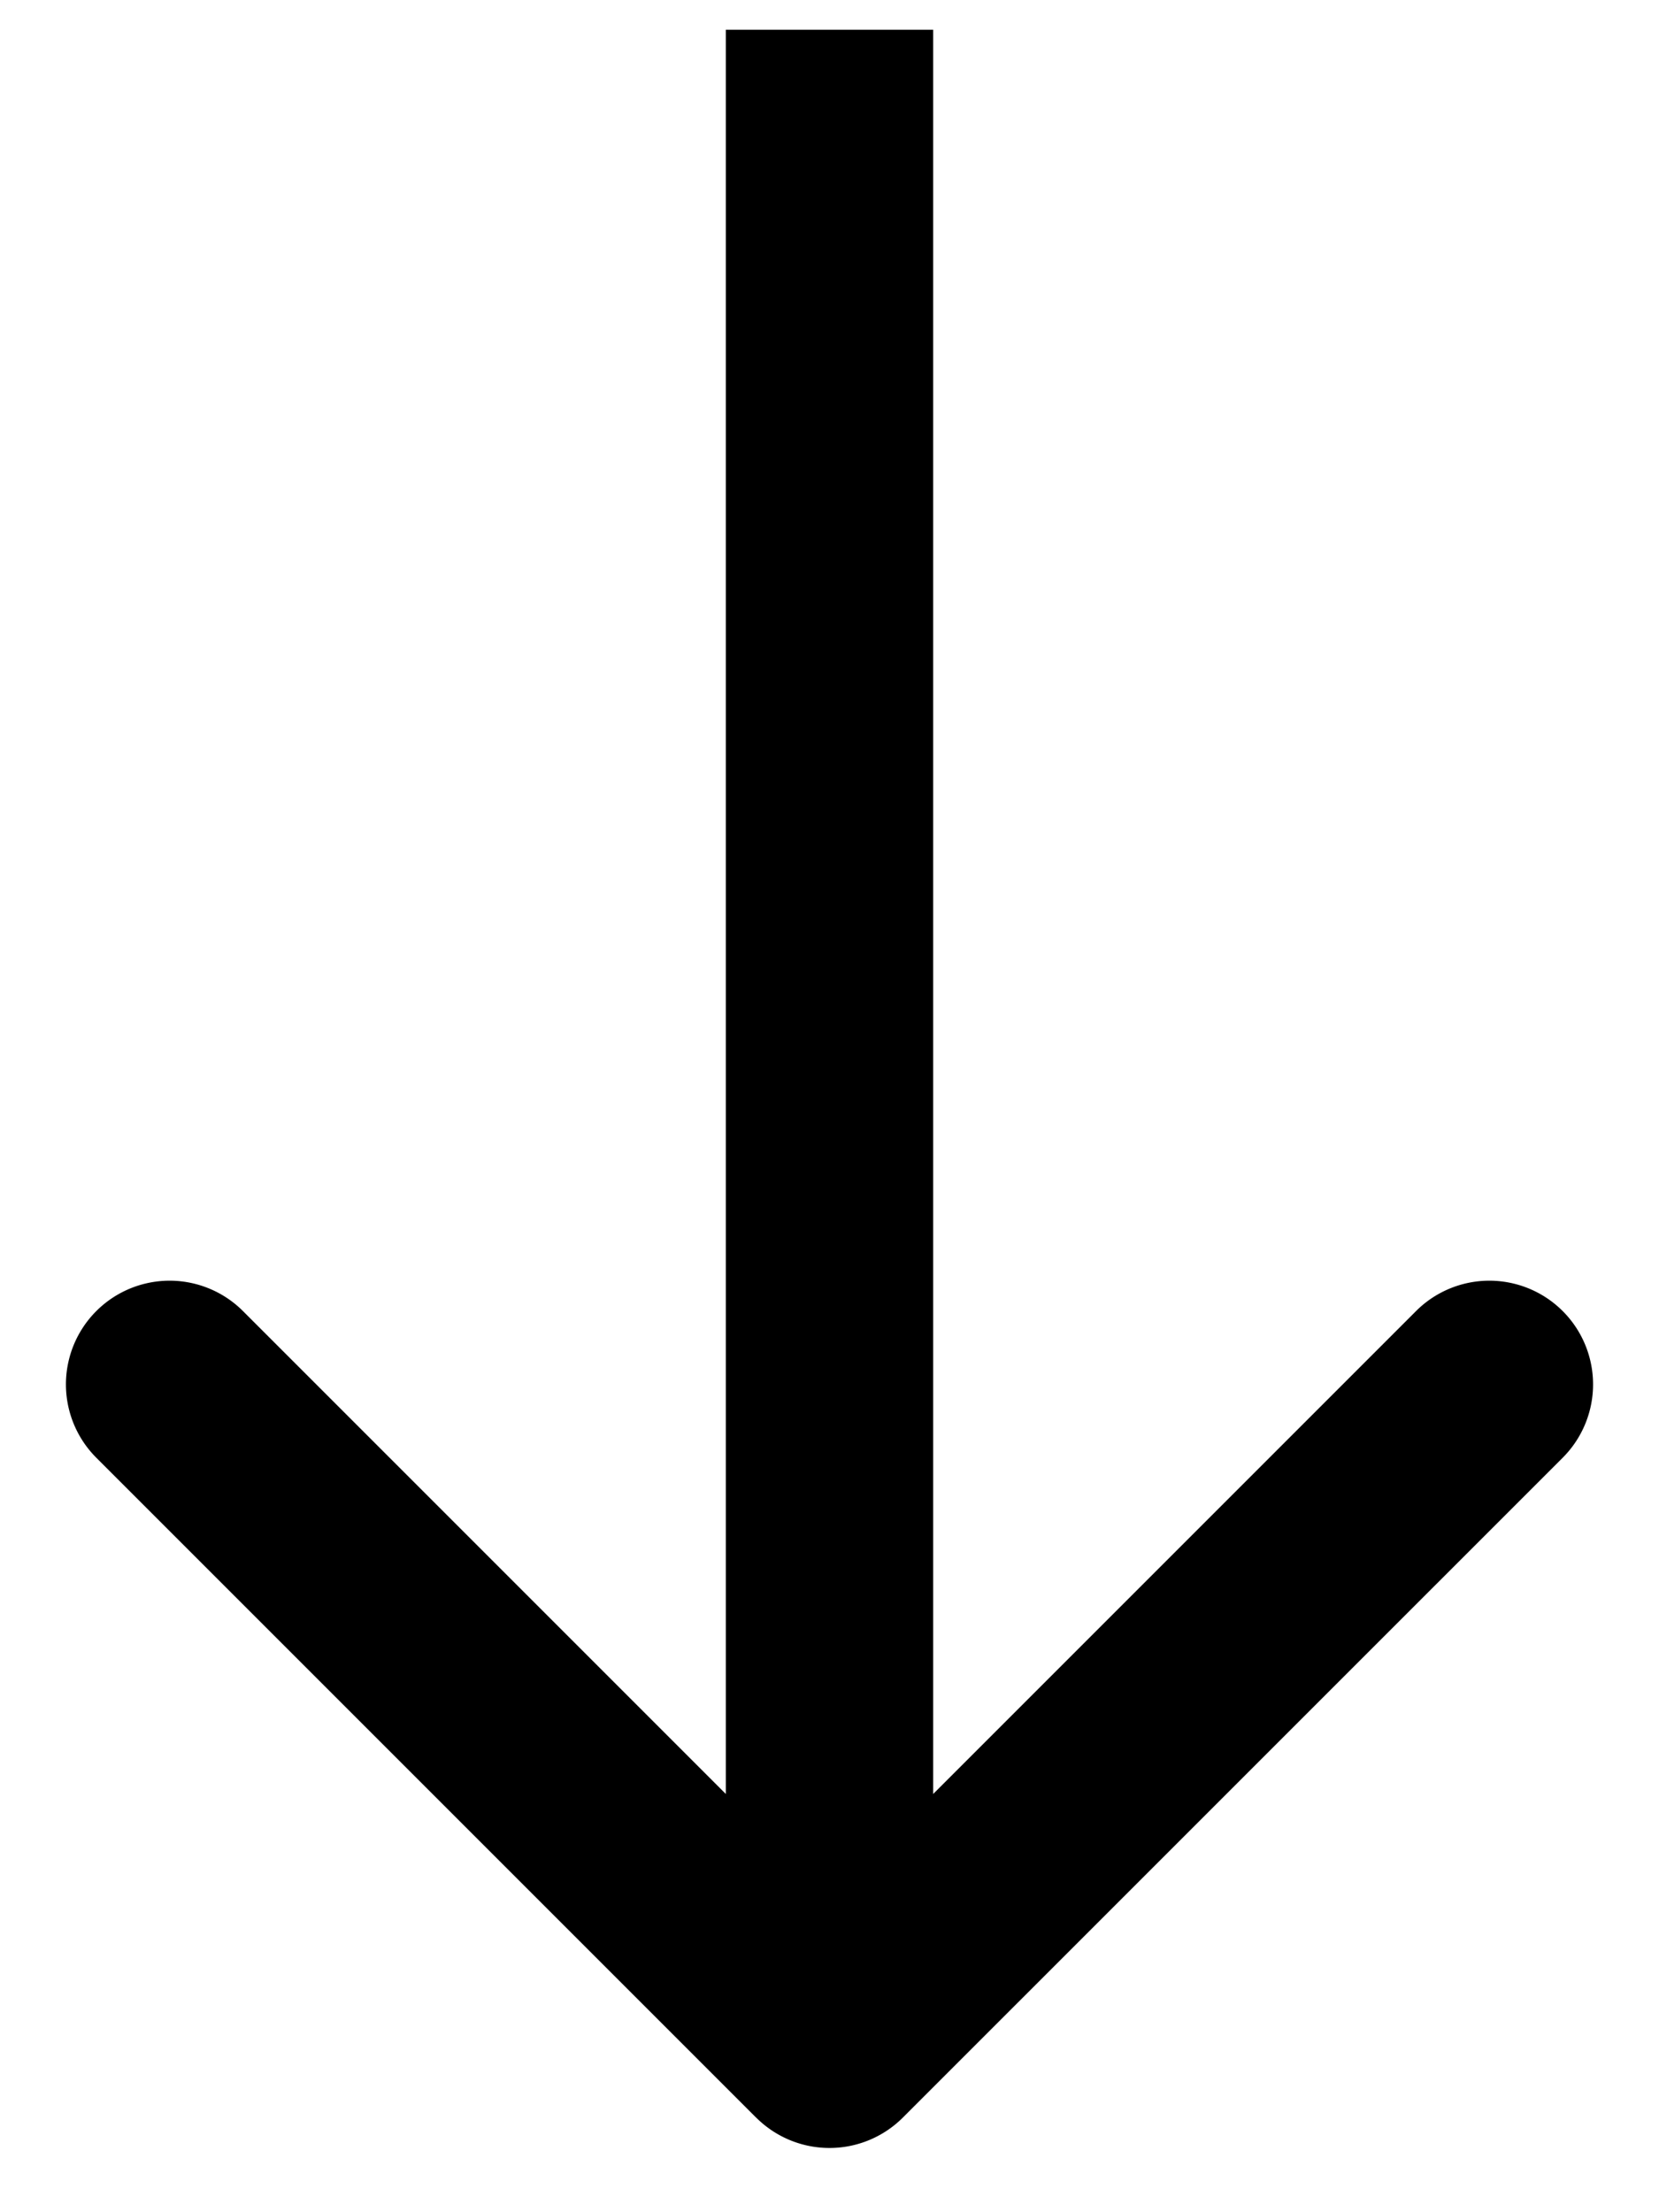 <svg xmlns="http://www.w3.org/2000/svg" fill="none" viewBox="0 0 24 32"><path fill="currentColor" d="M10.94 30.632a1.5 1.5 0 0 0 2.12 0l9.547-9.546a1.5 1.5 0 0 0-2.122-2.121L12 27.45l-8.485-8.485a1.5 1.5 0 1 0-2.122 2.121l9.546 9.546ZM10.5.43V29.57h3V.43h-3Z"/></svg>